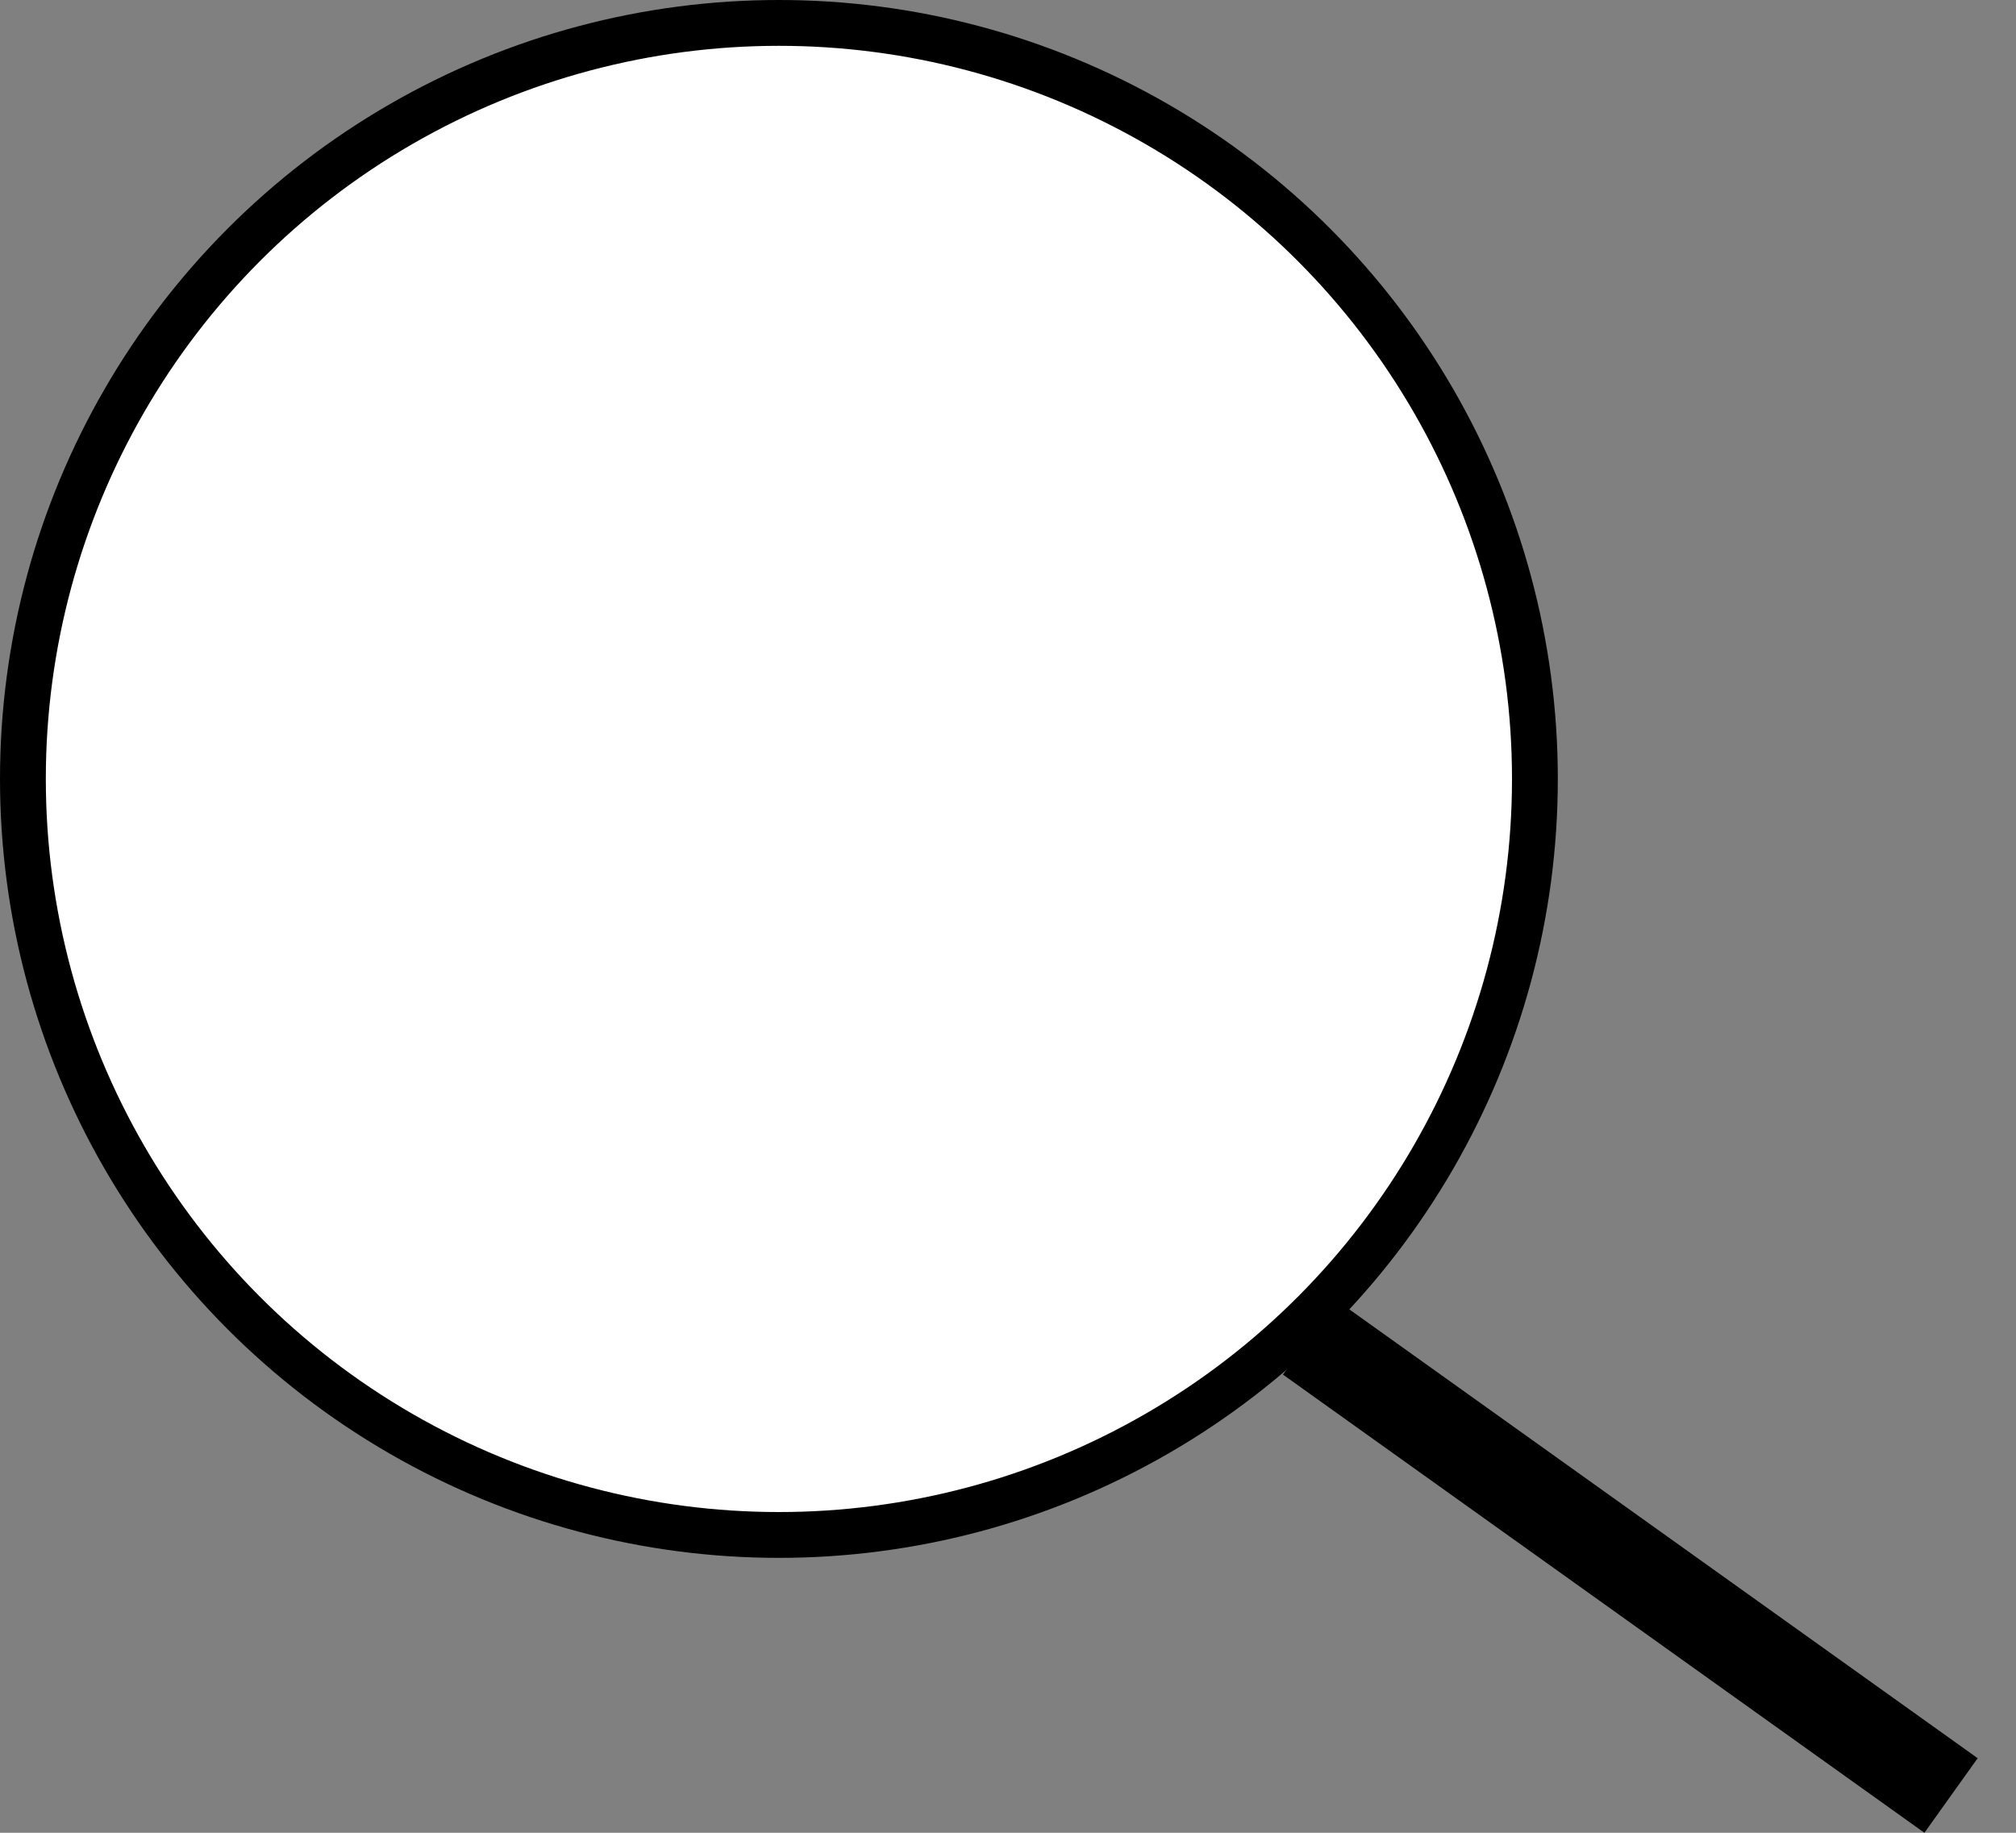 <svg width="22" height="20" viewBox="0 0 22 20" fill="none" xmlns="http://www.w3.org/2000/svg">
<rect x="0" y="0" width="22" height="20" fill="#808080" stroke="none"/>
<circle cx="8.5" cy="8.5" r="8.25" fill="white" stroke="black" stroke-width="0.5"/>
<line x1="14.291" y1="14.593" x2="21.291" y2="19.593" stroke="black"/>
</svg>
